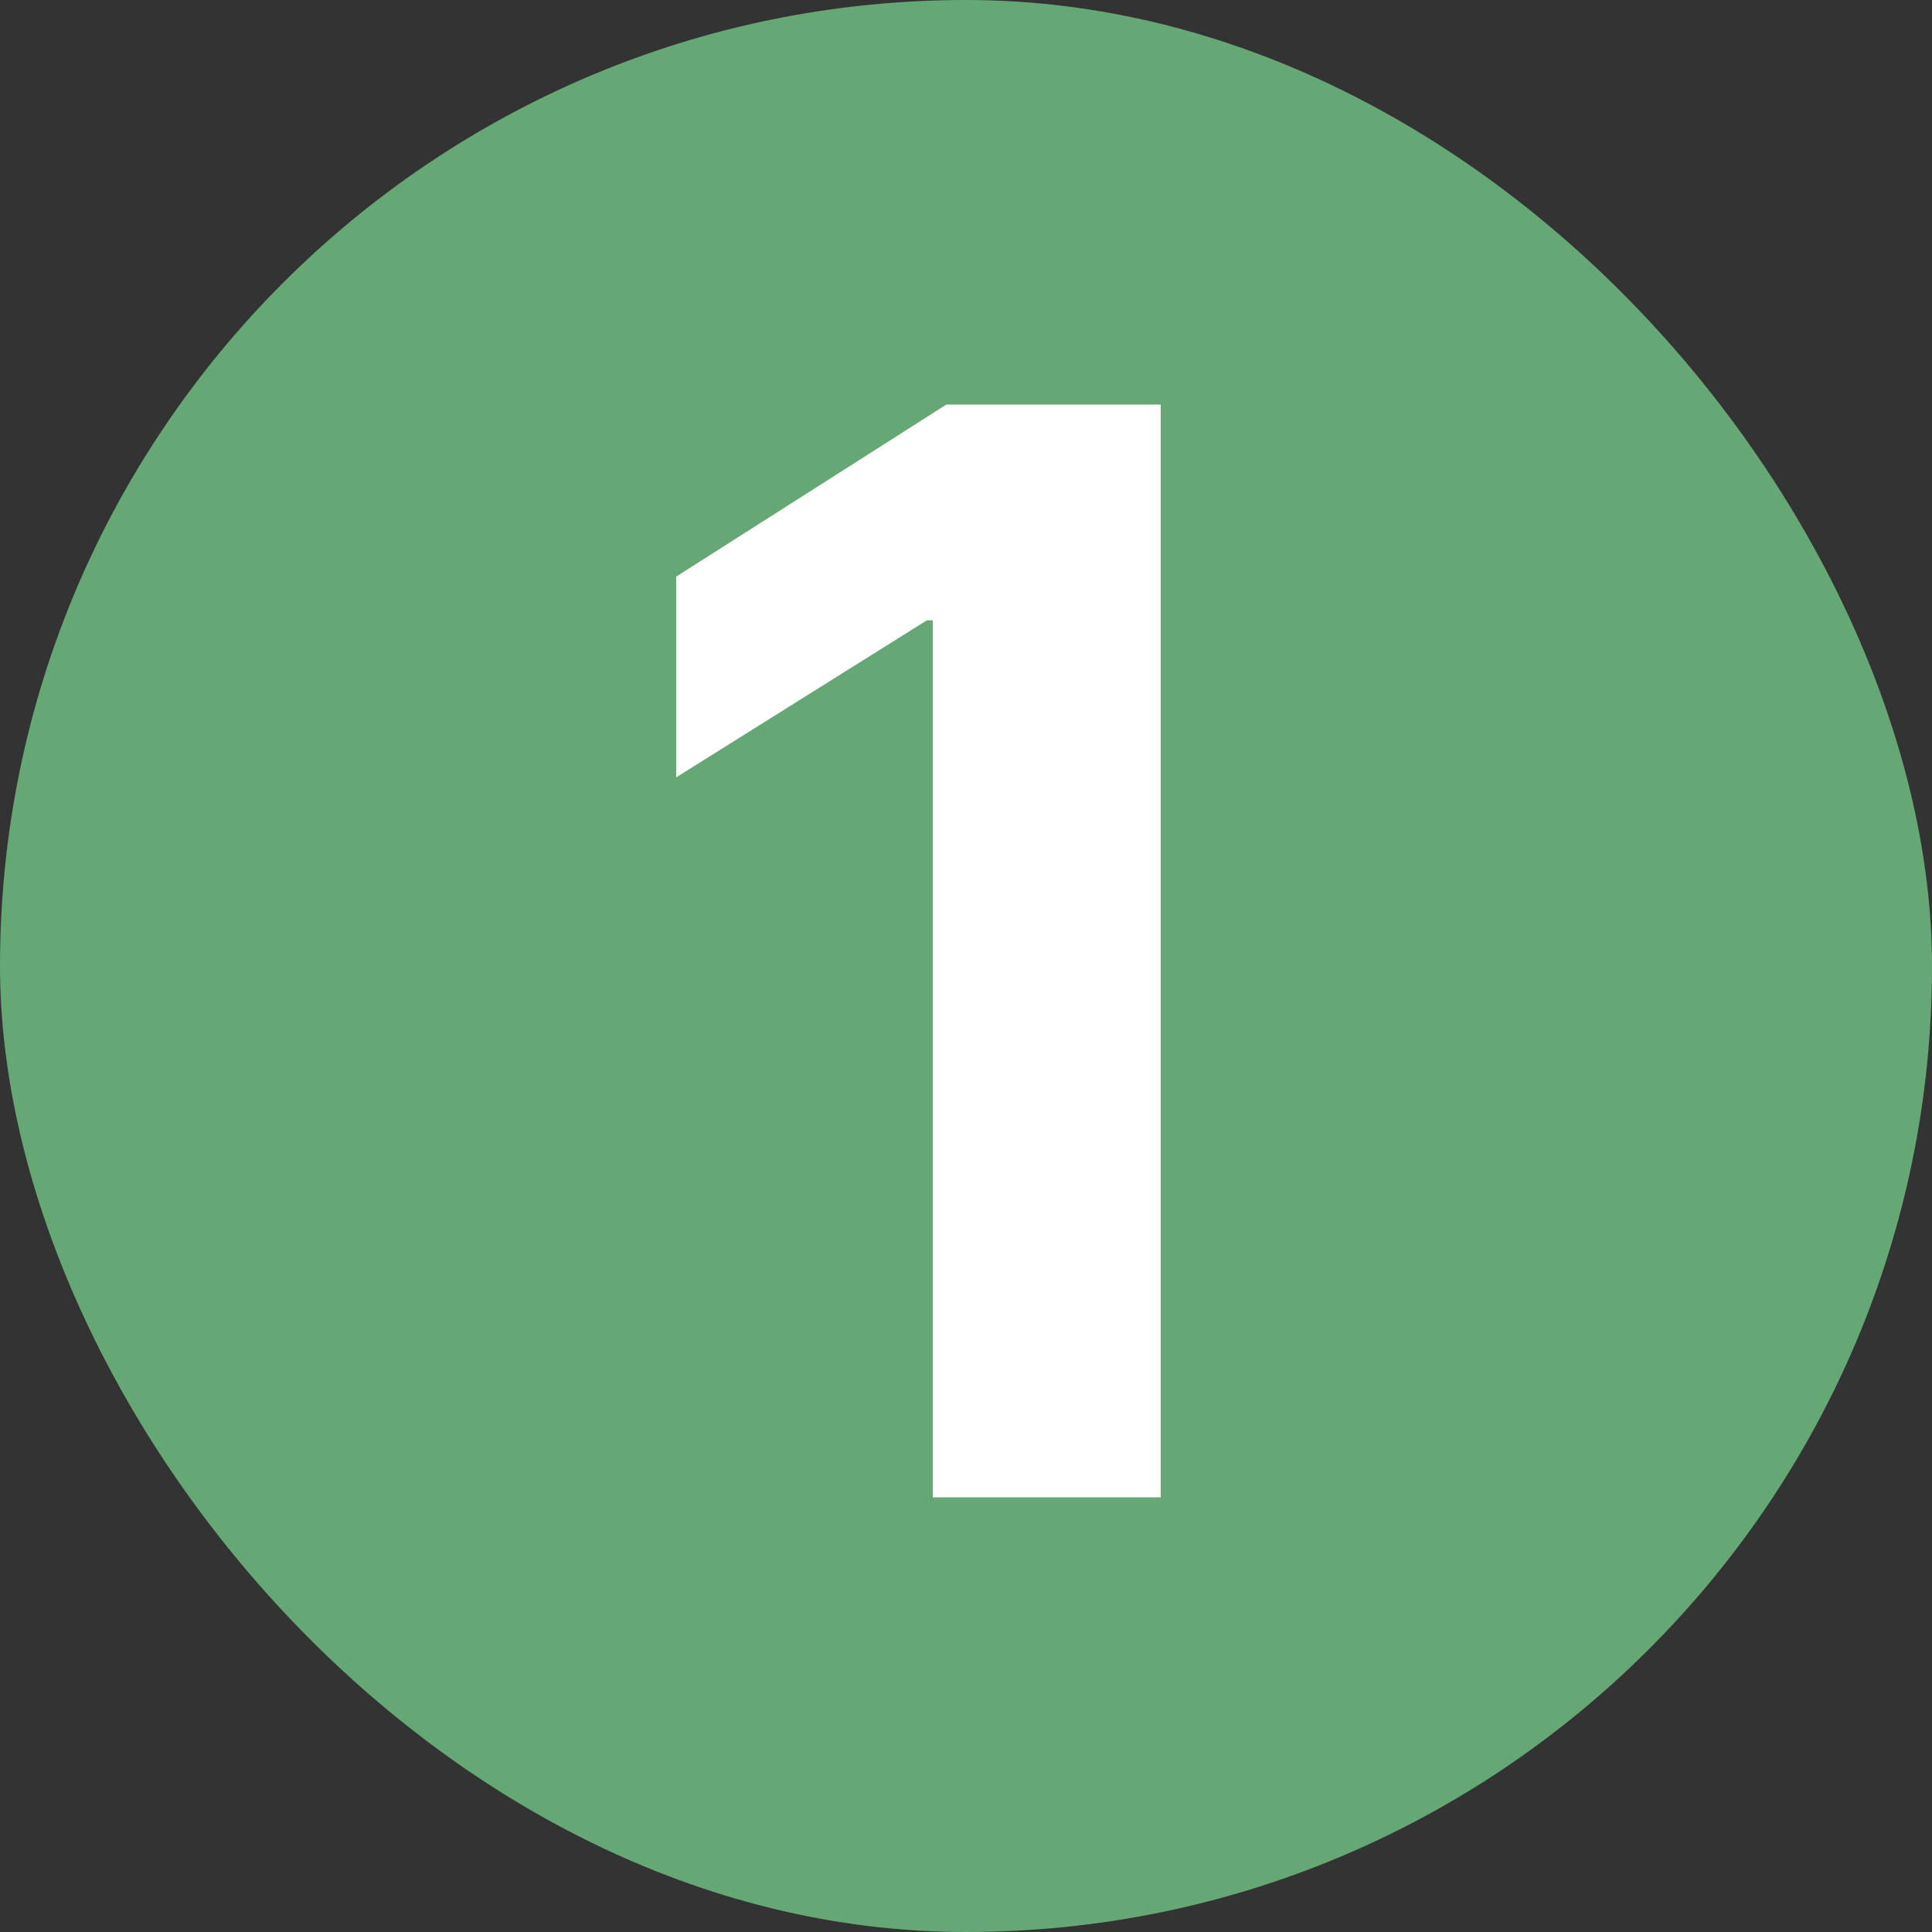 <svg width="20" height="20" viewBox="0 0 20 20" fill="none" xmlns="http://www.w3.org/2000/svg">
<rect x="0" y="0" width="20" height="20" fill="#333333" stroke="none"/>
<rect width="20" height="20" rx="10" fill="#66A776"/>
<path d="M12.016 15.5H9.656V6.422H9.594L7 8.047V5.969L9.797 4.188H12.016V15.5Z" fill="white"/>
</svg>
